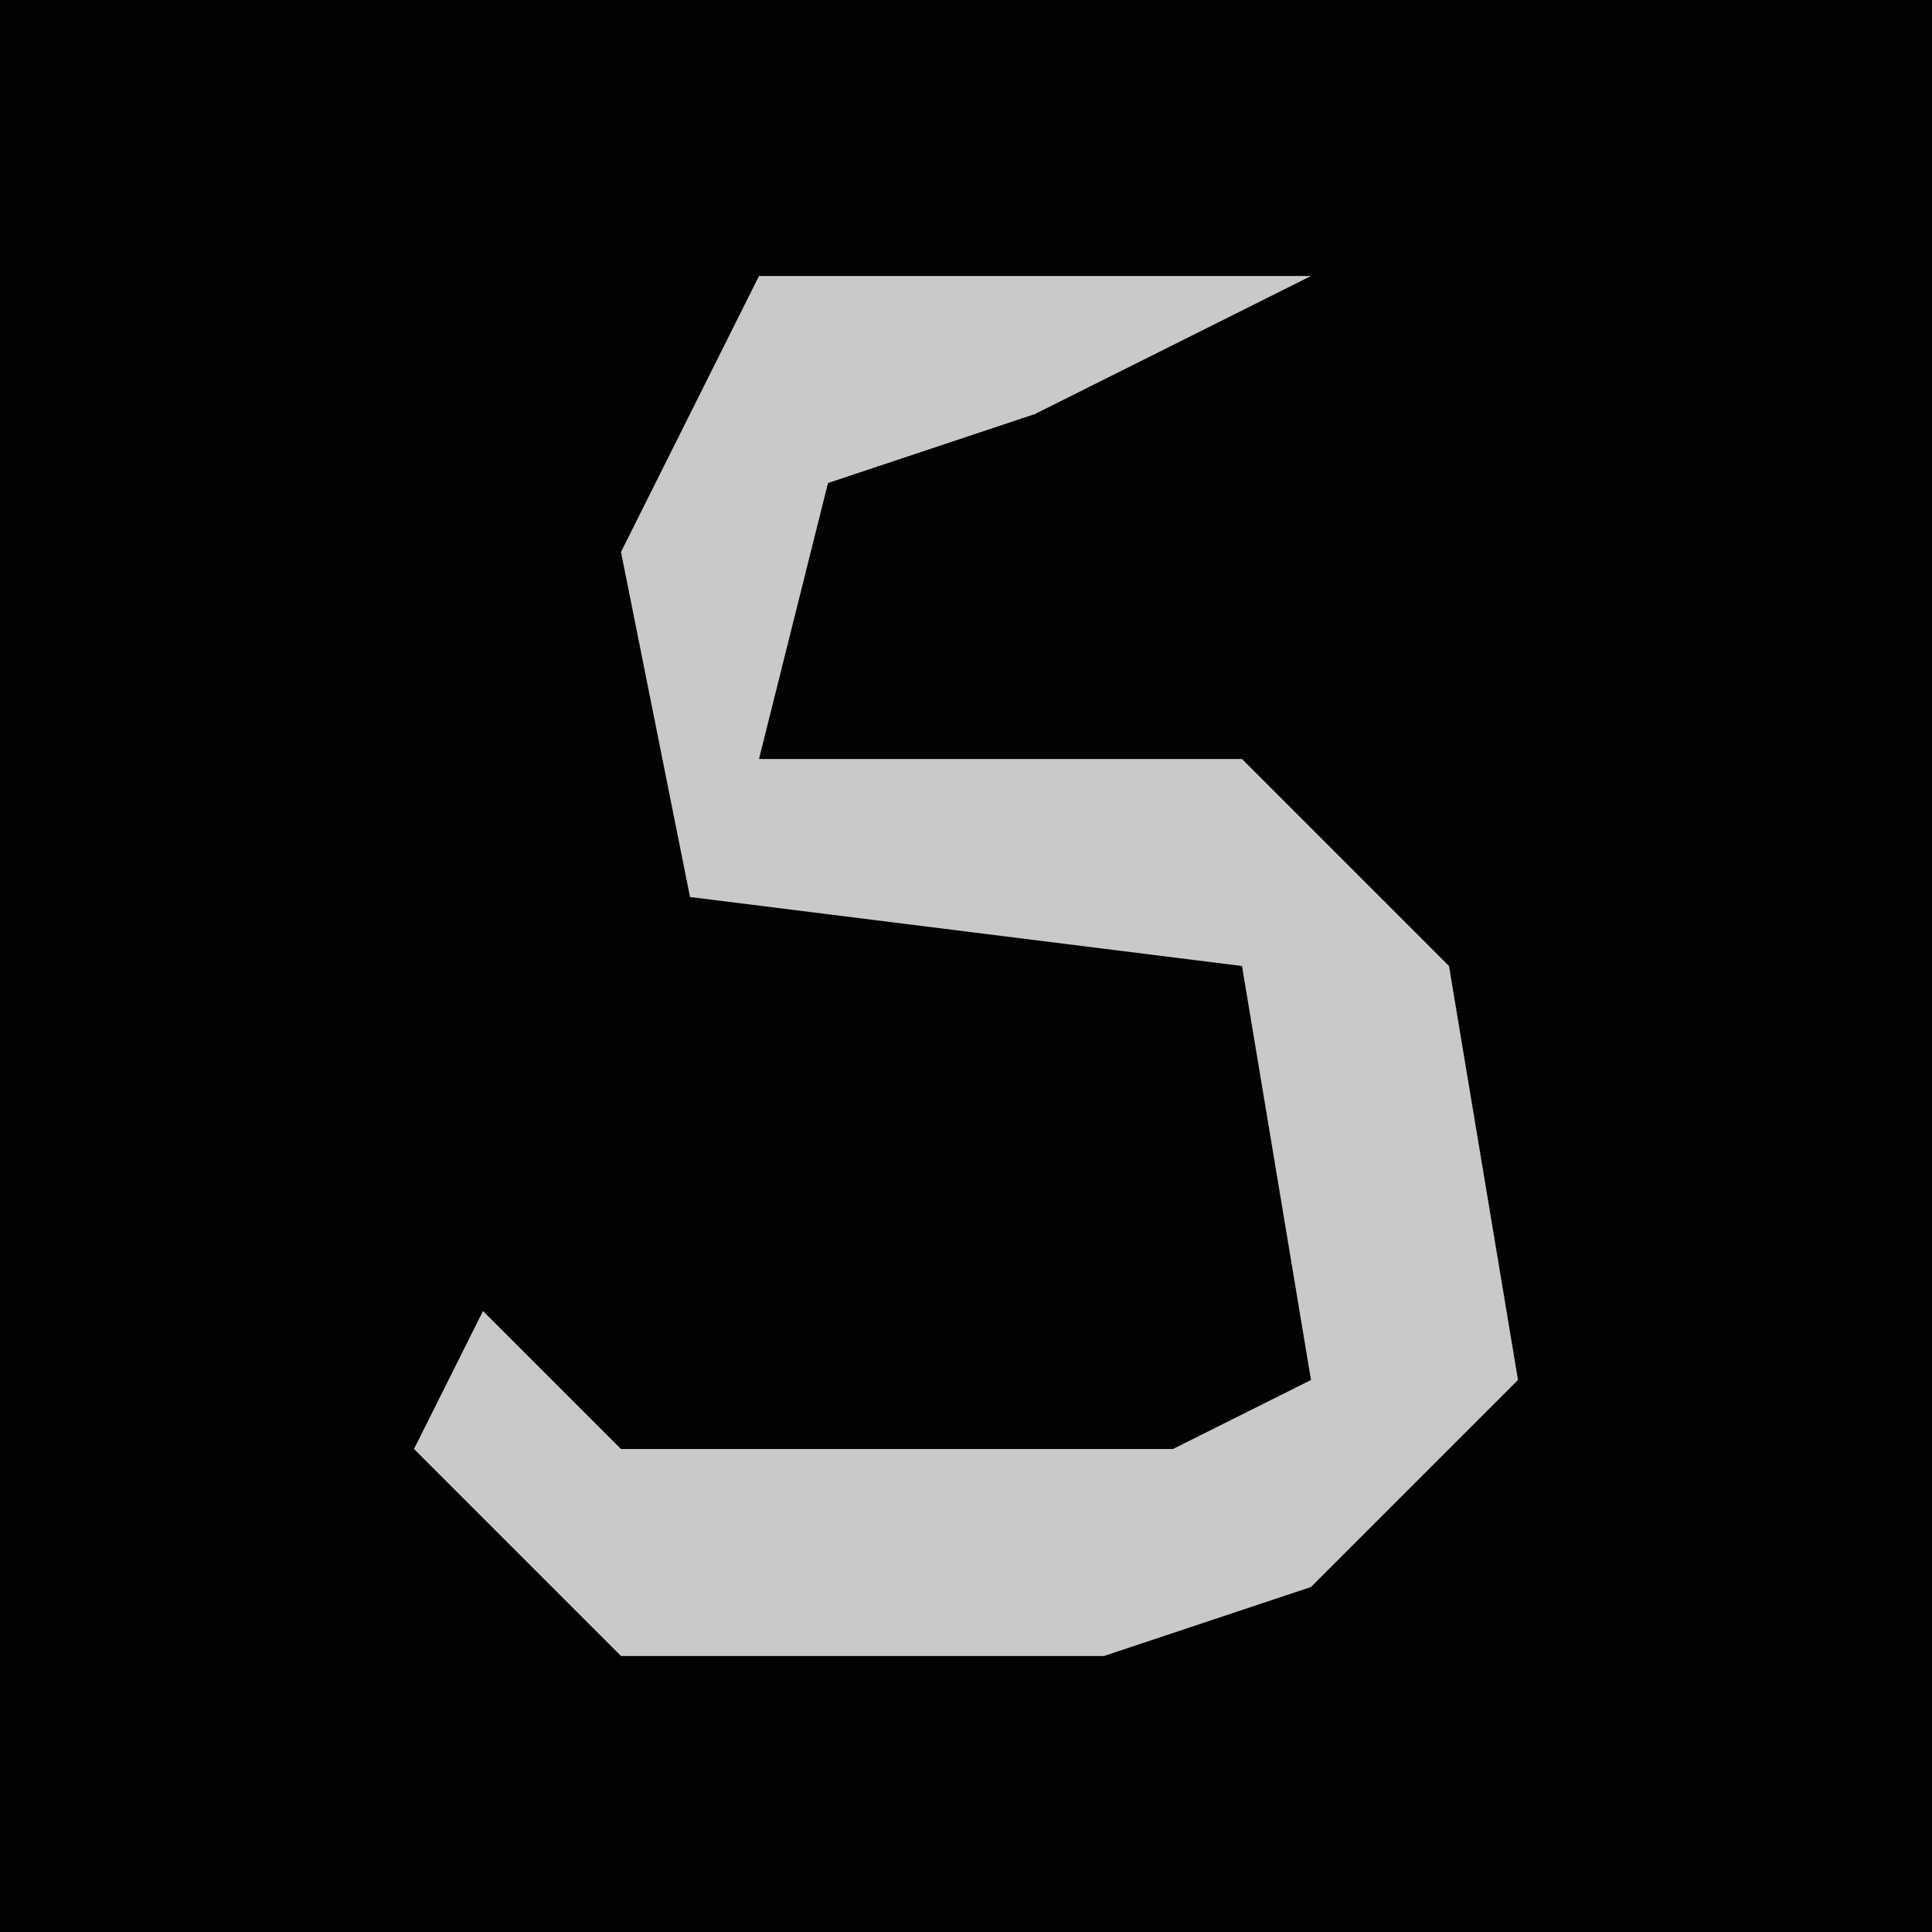 <?xml version="1.0" encoding="UTF-8"?>
<svg version="1.1" xmlns="http://www.w3.org/2000/svg" width="28" height="28">
<path d="M0,0 L28,0 L28,28 L0,28 Z " fill="#020202" transform="translate(0,0)"/>
<path d="M0,0 L8,0 L4,2 L1,3 L0,7 L7,7 L10,10 L11,16 L8,19 L5,20 L-2,20 L-5,17 L-4,15 L-2,17 L6,17 L8,16 L7,10 L-1,9 L-2,4 Z " fill="#C9C9C9" transform="translate(11,4)"/>
</svg>
